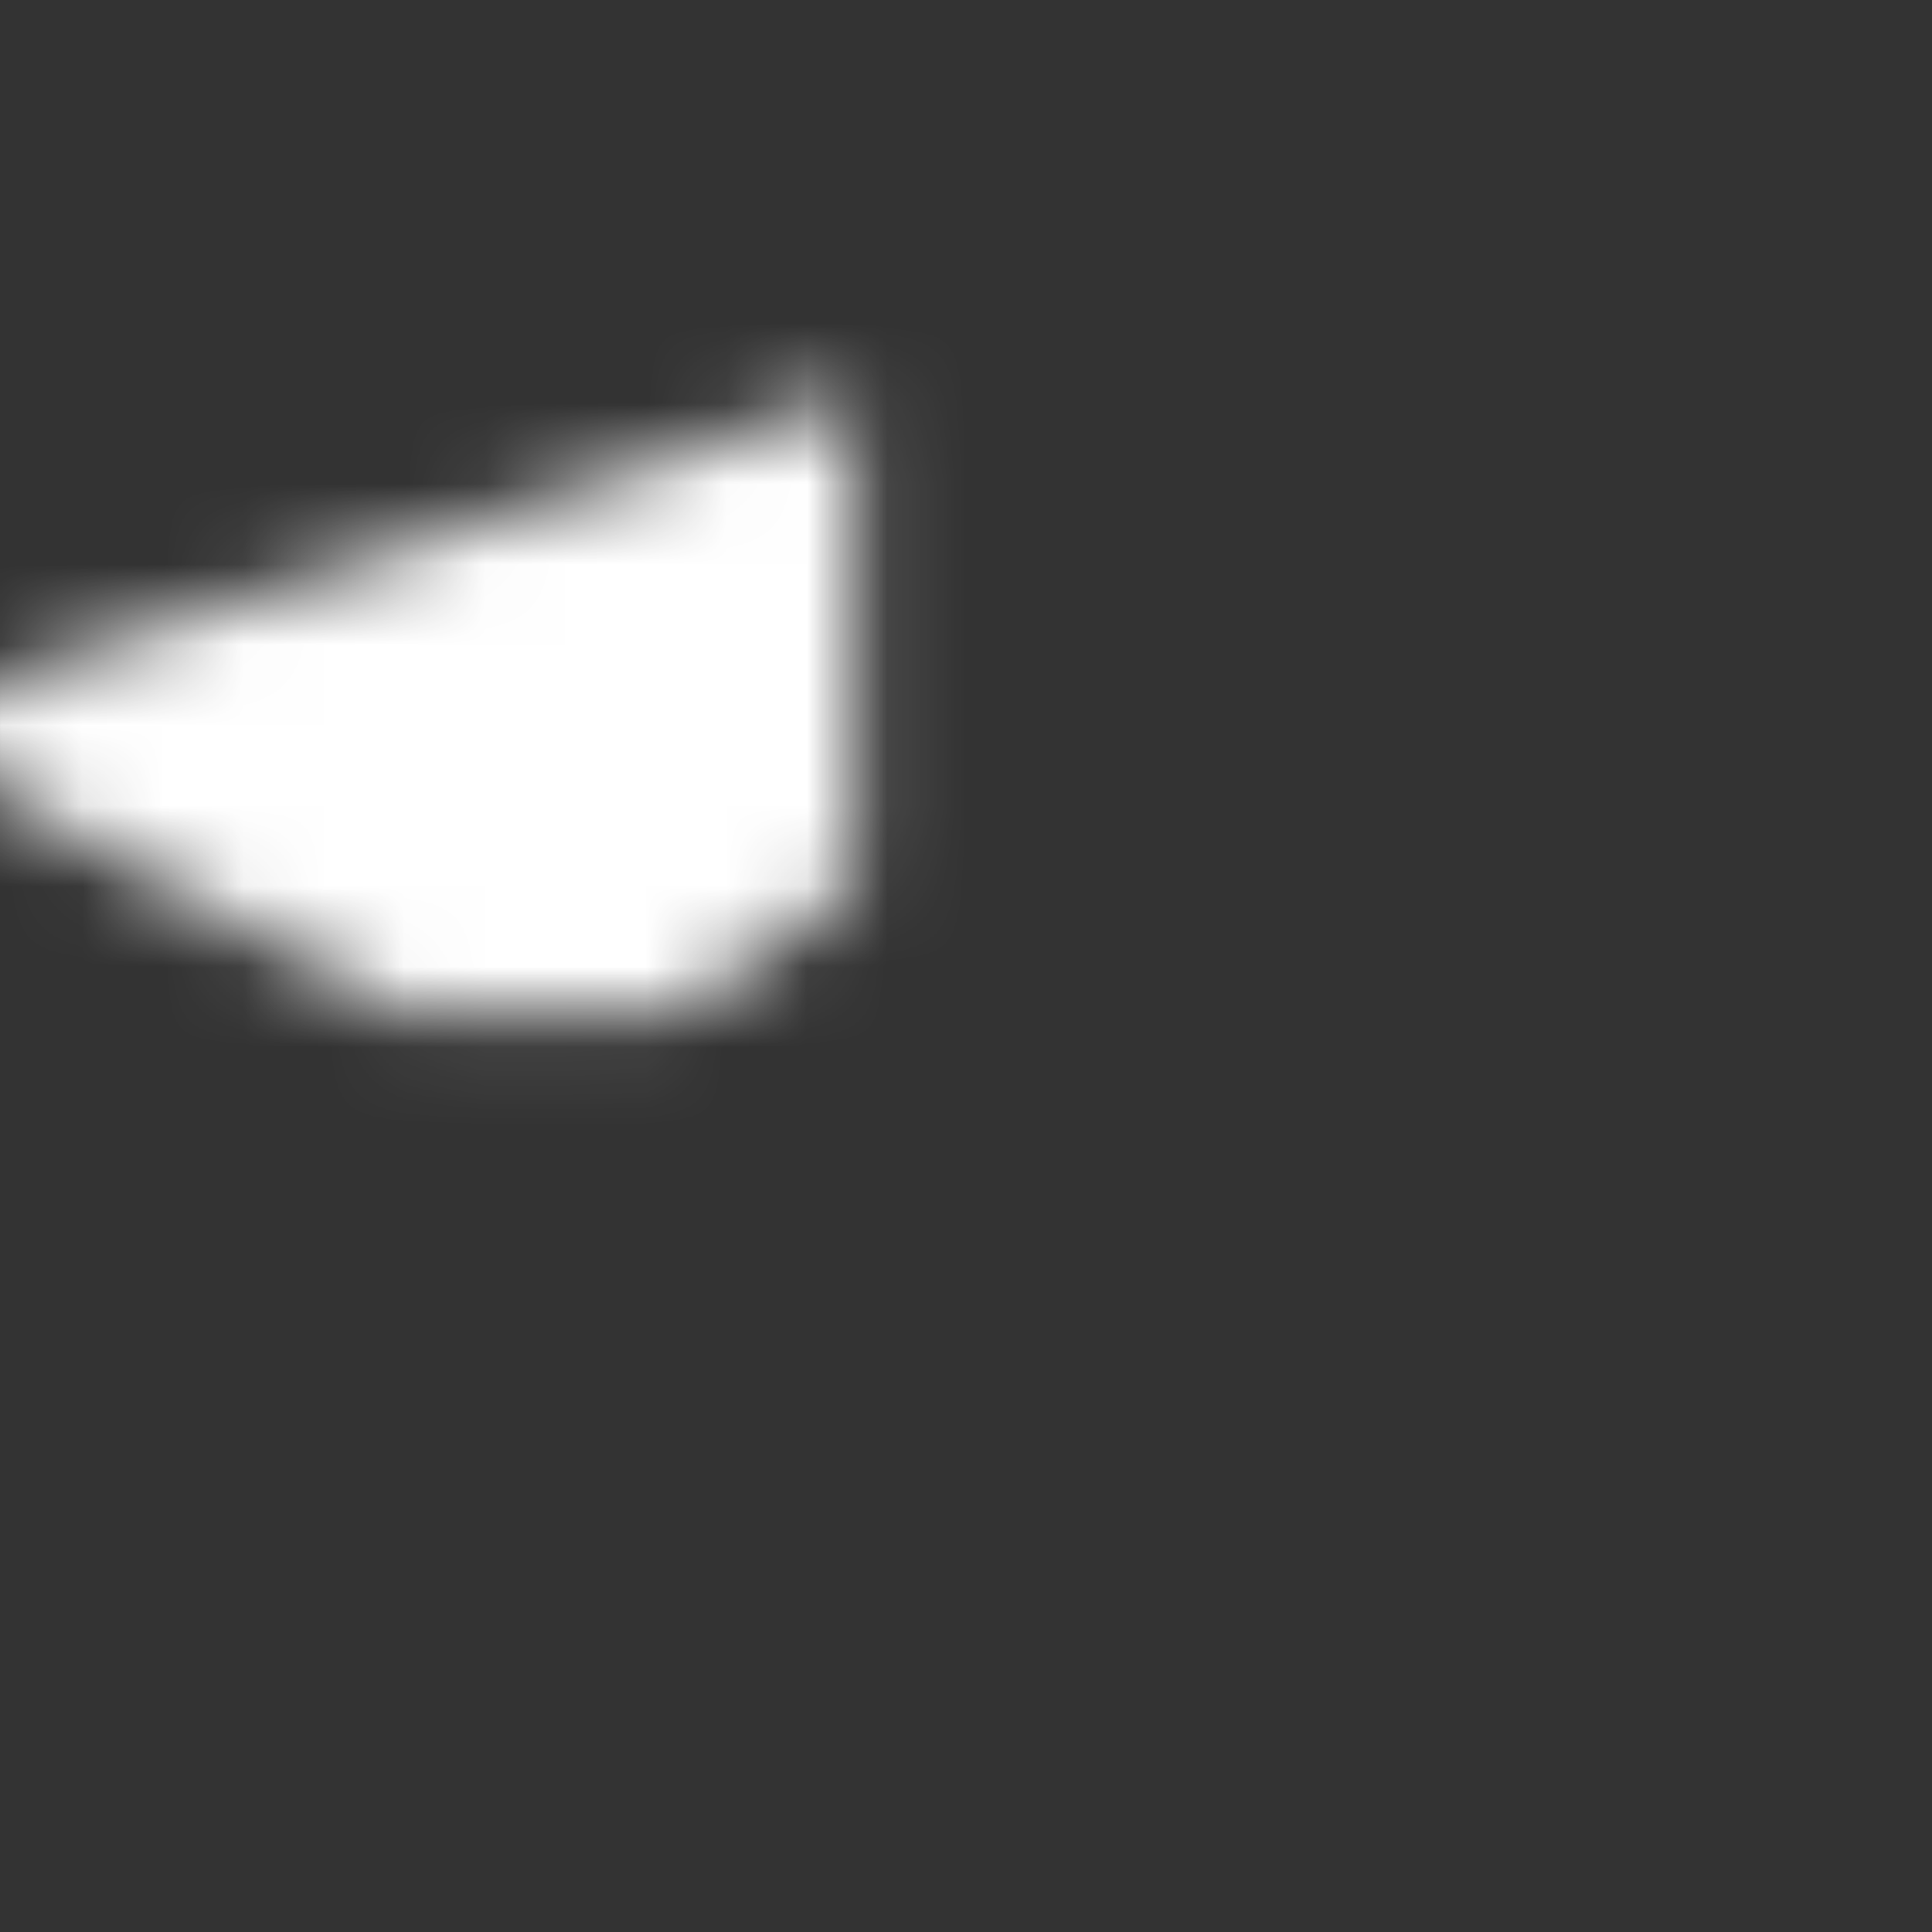 <svg width="24" height="24" viewBox="0 0 24 24" fill="none" xmlns="http://www.w3.org/2000/svg" xmlns:xlink="http://www.w3.org/1999/xlink">
<rect x="0" y="0" width="24" height="24" fill="#333333" stroke="none"/>
<mask id="mask_0_i_216_4176;213_3658" style="mask-type:alpha" maskUnits="userSpaceOnUse" x="-0.479" y="1.507" width="11.091" height="11.091">
<path d="M0.034,8.44C-0.099,8.484 -0.217,8.565 -0.306,8.673C-0.396,8.781 -0.453,8.912 -0.472,9.051C-0.491,9.191 -0.47,9.332 -0.412,9.46C-0.354,9.588 -0.262,9.697 -0.145,9.775L6.487,13.431C6.611,13.499 6.751,13.531 6.892,13.523C7.033,13.515 7.169,13.467 7.284,13.386L14.33,8.361C14.67,8.133 15.078,8.54 14.85,8.881L9.825,15.927C9.744,16.042 9.696,16.178 9.688,16.319C9.68,16.459 9.712,16.6 9.78,16.723L13.436,23.356C13.514,23.472 13.623,23.565 13.751,23.623C13.879,23.681 14.02,23.701 14.159,23.683C14.299,23.664 14.43,23.607 14.538,23.517C14.646,23.428 14.727,23.31 14.771,23.176L21.665,2.494C21.709,2.362 21.716,2.22 21.684,2.084C21.651,1.949 21.582,1.825 21.484,1.727C21.386,1.628 21.262,1.559 21.126,1.527C20.991,1.495 20.849,1.501 20.717,1.545L0.034,8.44Z" fill="#FFFFFF"/>
</mask>
<g mask="url(#mask_0_i_216_4176;213_3658)">
<rect  x="-0.789" y="0" width="24" height="24" fill="#FFFFFF"/>
</g>
</svg>
